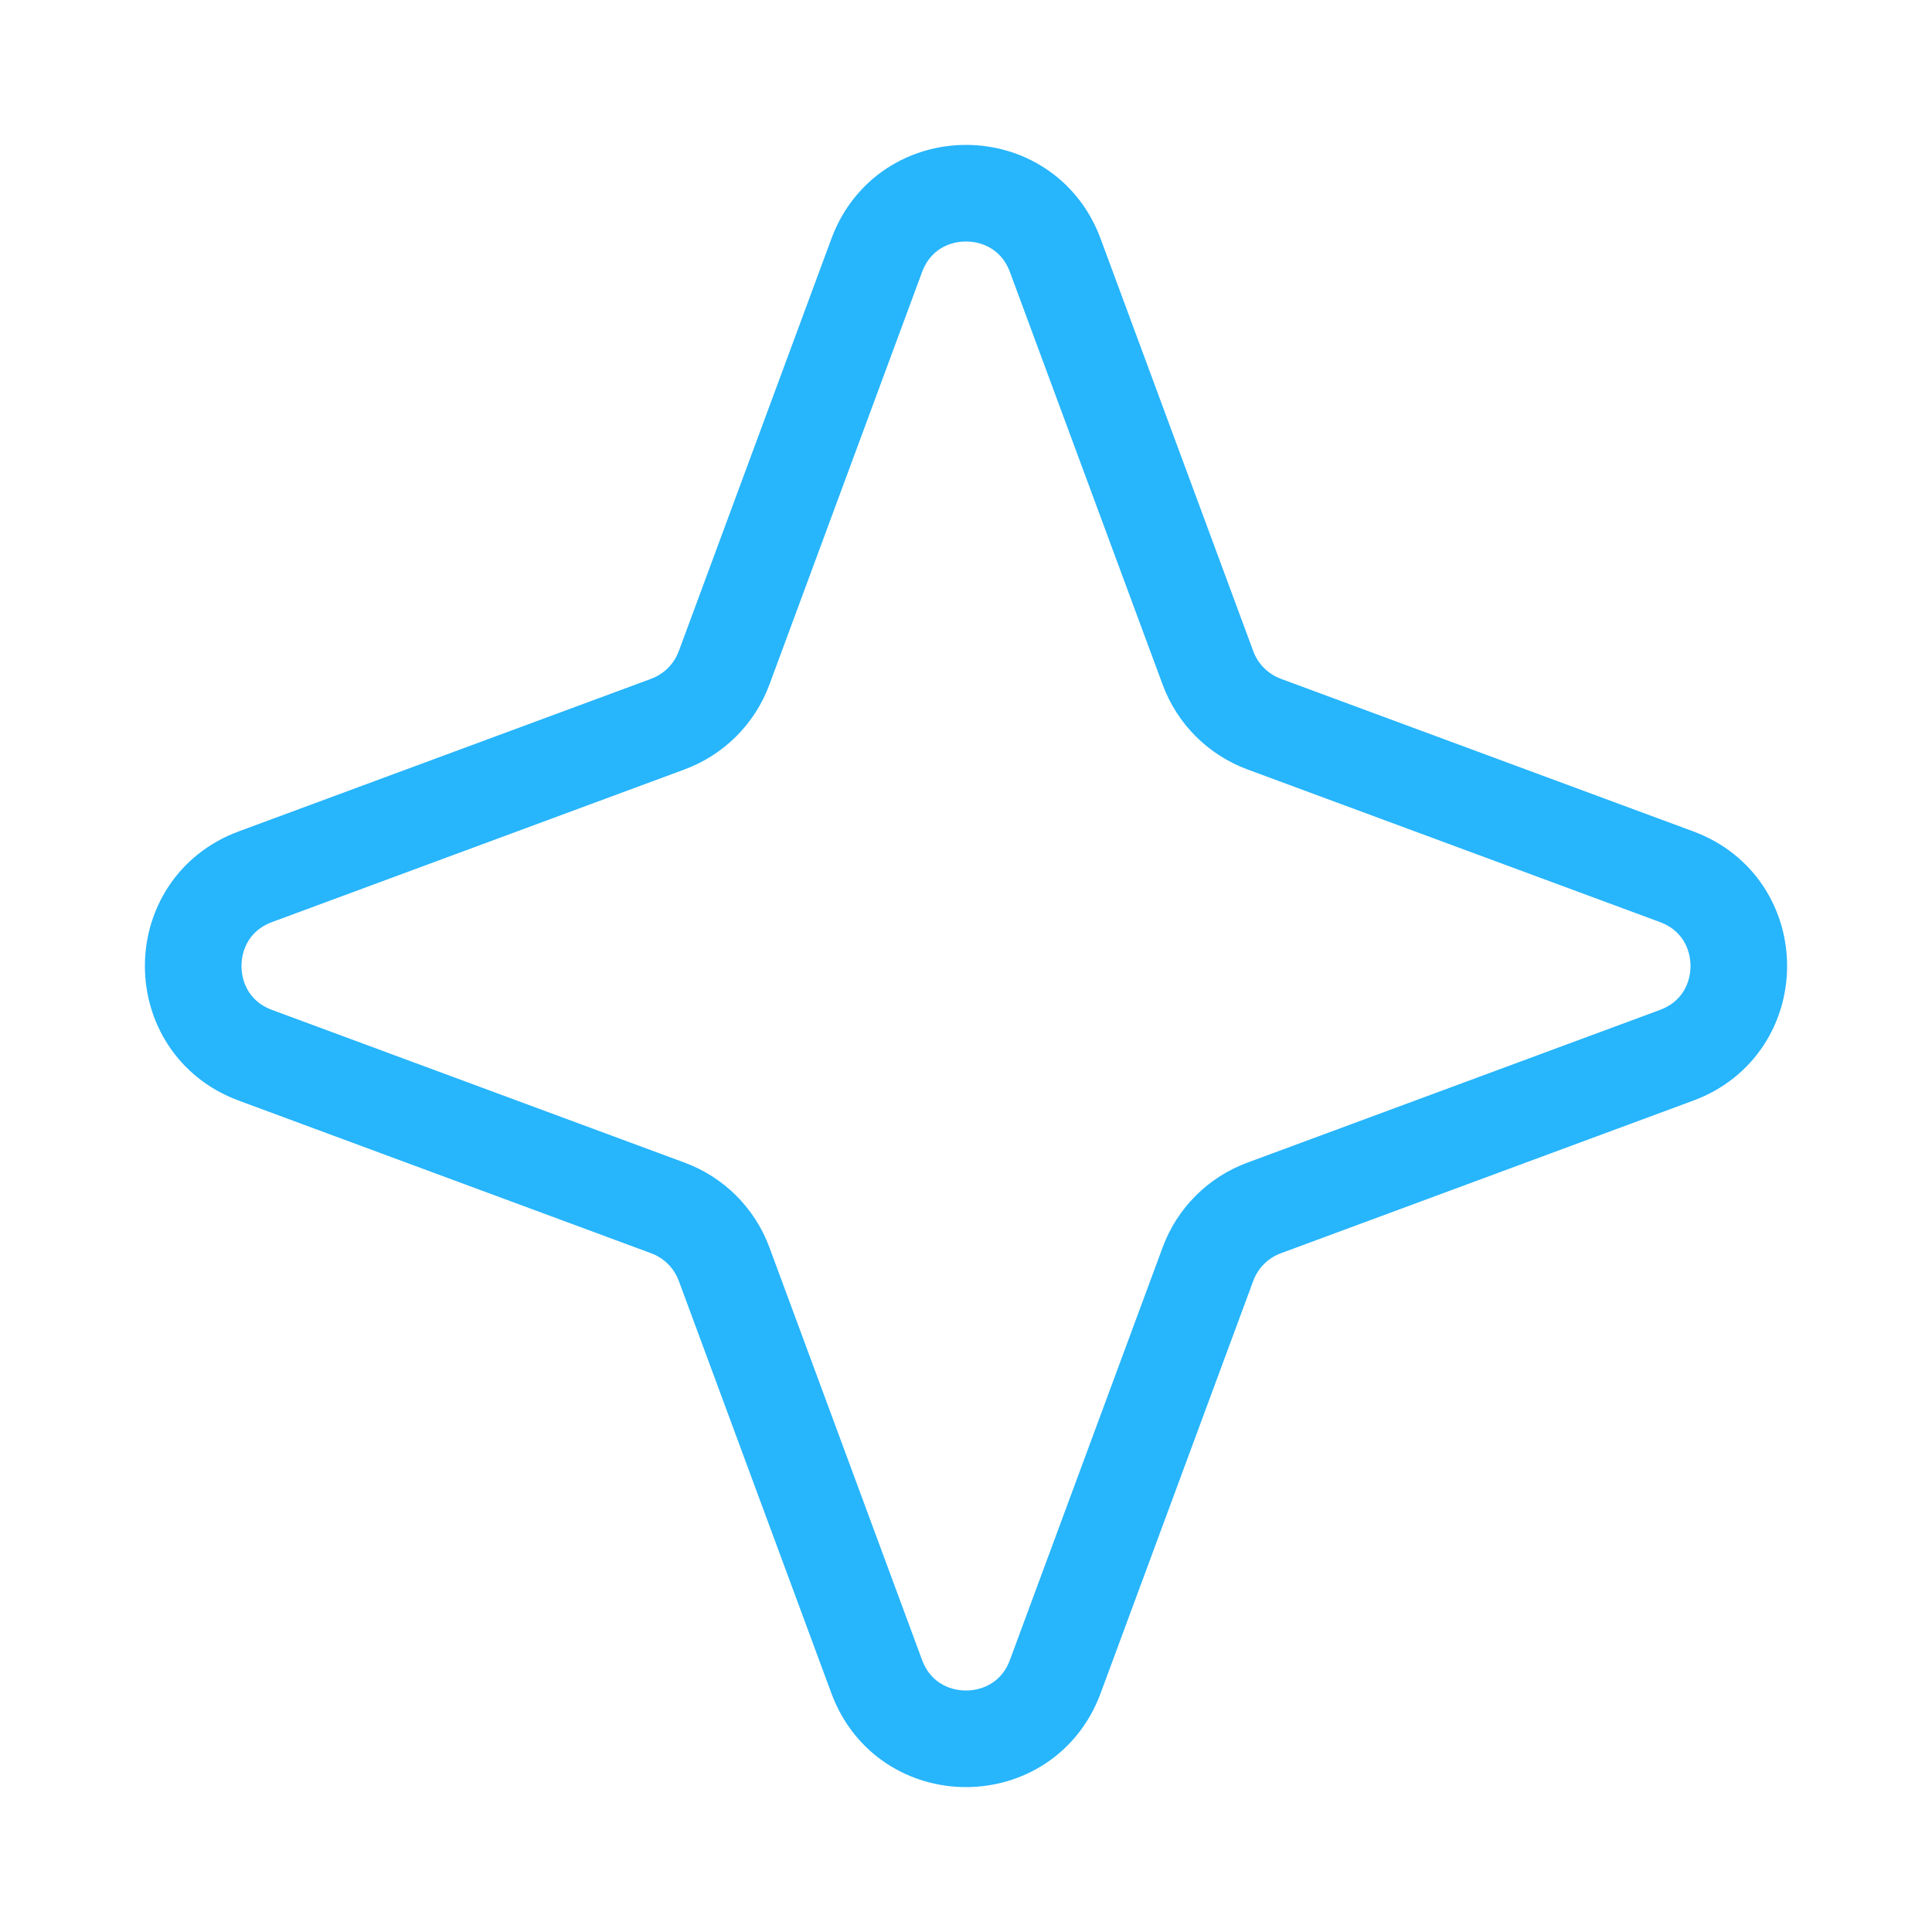 <svg width="40" height="40" viewBox="0 0 40 40" fill="none" xmlns="http://www.w3.org/2000/svg">
<path d="M18.152 5.287C18.787 3.571 21.213 3.571 21.848 5.287L25.009 13.827C25.208 14.367 25.633 14.792 26.173 14.992L34.713 18.152C36.429 18.787 36.429 21.213 34.713 21.848L26.173 25.009C25.633 25.208 25.208 25.633 25.009 26.173L21.848 34.713C21.213 36.429 18.787 36.429 18.152 34.713L14.992 26.173C14.792 25.633 14.367 25.208 13.827 25.009L5.287 21.848C3.571 21.213 3.571 18.787 5.287 18.152L13.827 14.992C14.367 14.792 14.792 14.367 14.992 13.827L18.152 5.287Z" stroke="#27B5FC" stroke-width="2" stroke-linejoin="round"/>
</svg>
